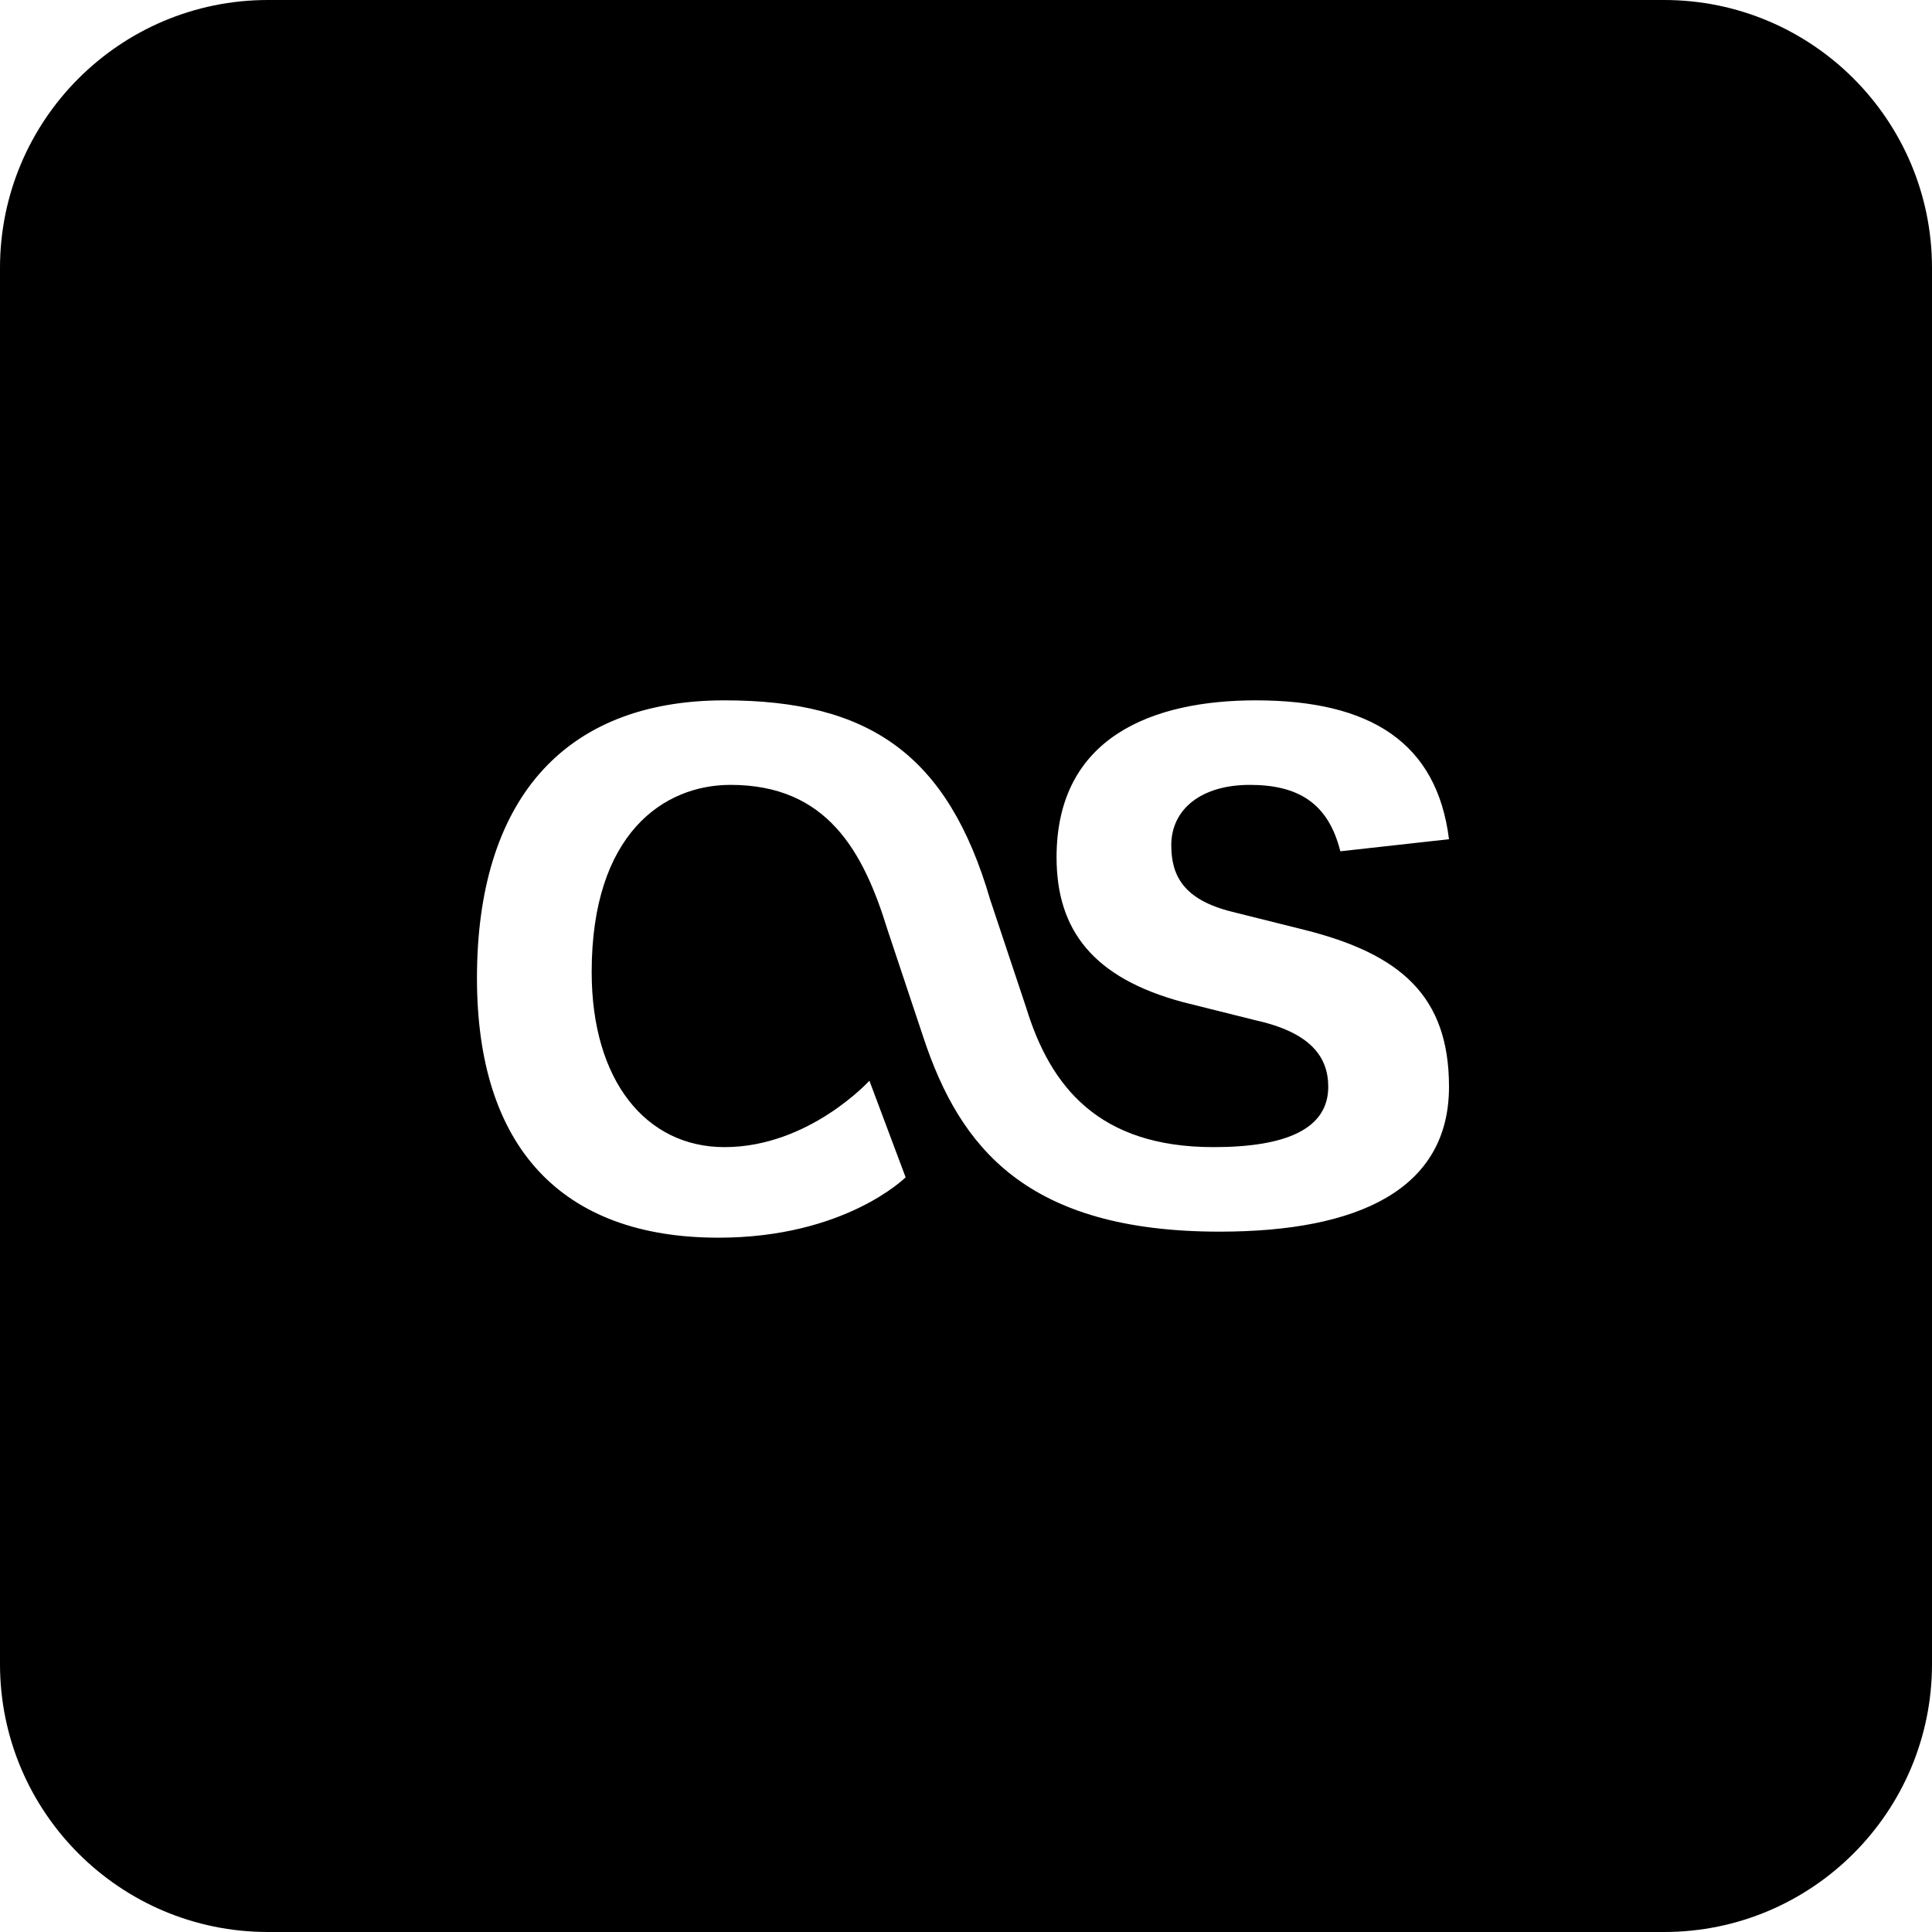 <?xml version="1.0" encoding="utf-8"?>
<!-- Generator: Adobe Illustrator 21.1.0, SVG Export Plug-In . SVG Version: 6.00 Build 0)  -->
<svg version="1.1" id="Layer_1" xmlns="http://www.w3.org/2000/svg" xmlns:xlink="http://www.w3.org/1999/xlink" x="0px" y="0px"
	 viewBox="0 0 512 512" style="enable-background:new 0 0 512 512;" xml:space="preserve">
<path d="M441,0H71C31.8,0,0,31.8,0,71v370c0,39.2,31.8,71,71,71h370c39.2,0,71-31.8,71-71V71C512,31.8,480.2,0,441,0z M326.4,241.6
	l19.2,4.8C371.2,252.8,384,264,384,288c0,27.2-24,38.4-60.8,38.4c-51.2,0-68.8-22.4-78.4-51.2l-9.6-28.8
	c-6.4-20.8-16-38.4-41.6-38.4c-17.6,0-36.8,12.8-36.8,49.6c0,28.8,14.4,46.4,35.2,46.4c22.4,0,38.4-17.6,38.4-17.6L240,312
	c0,0-16,16-49.6,16c-41.6,0-64-24-64-68.8c0-46.4,22.4-73.6,65.6-73.6c38.4,0,59.2,14.4,70.4,52.8l9.6,28.8
	c6.4,20.8,19.2,36.8,49.6,36.8c19.2,0,30.4-4.8,30.4-16c0-8-4.8-14.4-19.2-17.6l-19.2-4.8c-24-6.4-33.6-19.2-33.6-38.4
	c0-32,25.6-41.6,52.8-41.6c30.4,0,48,11.2,51.2,36.8l-28.8,3.2c-3.2-12.8-11.2-17.6-24-17.6s-20.8,6.4-20.8,16
	C310.4,232,313.6,238.4,326.4,241.6z"/>
</svg>
